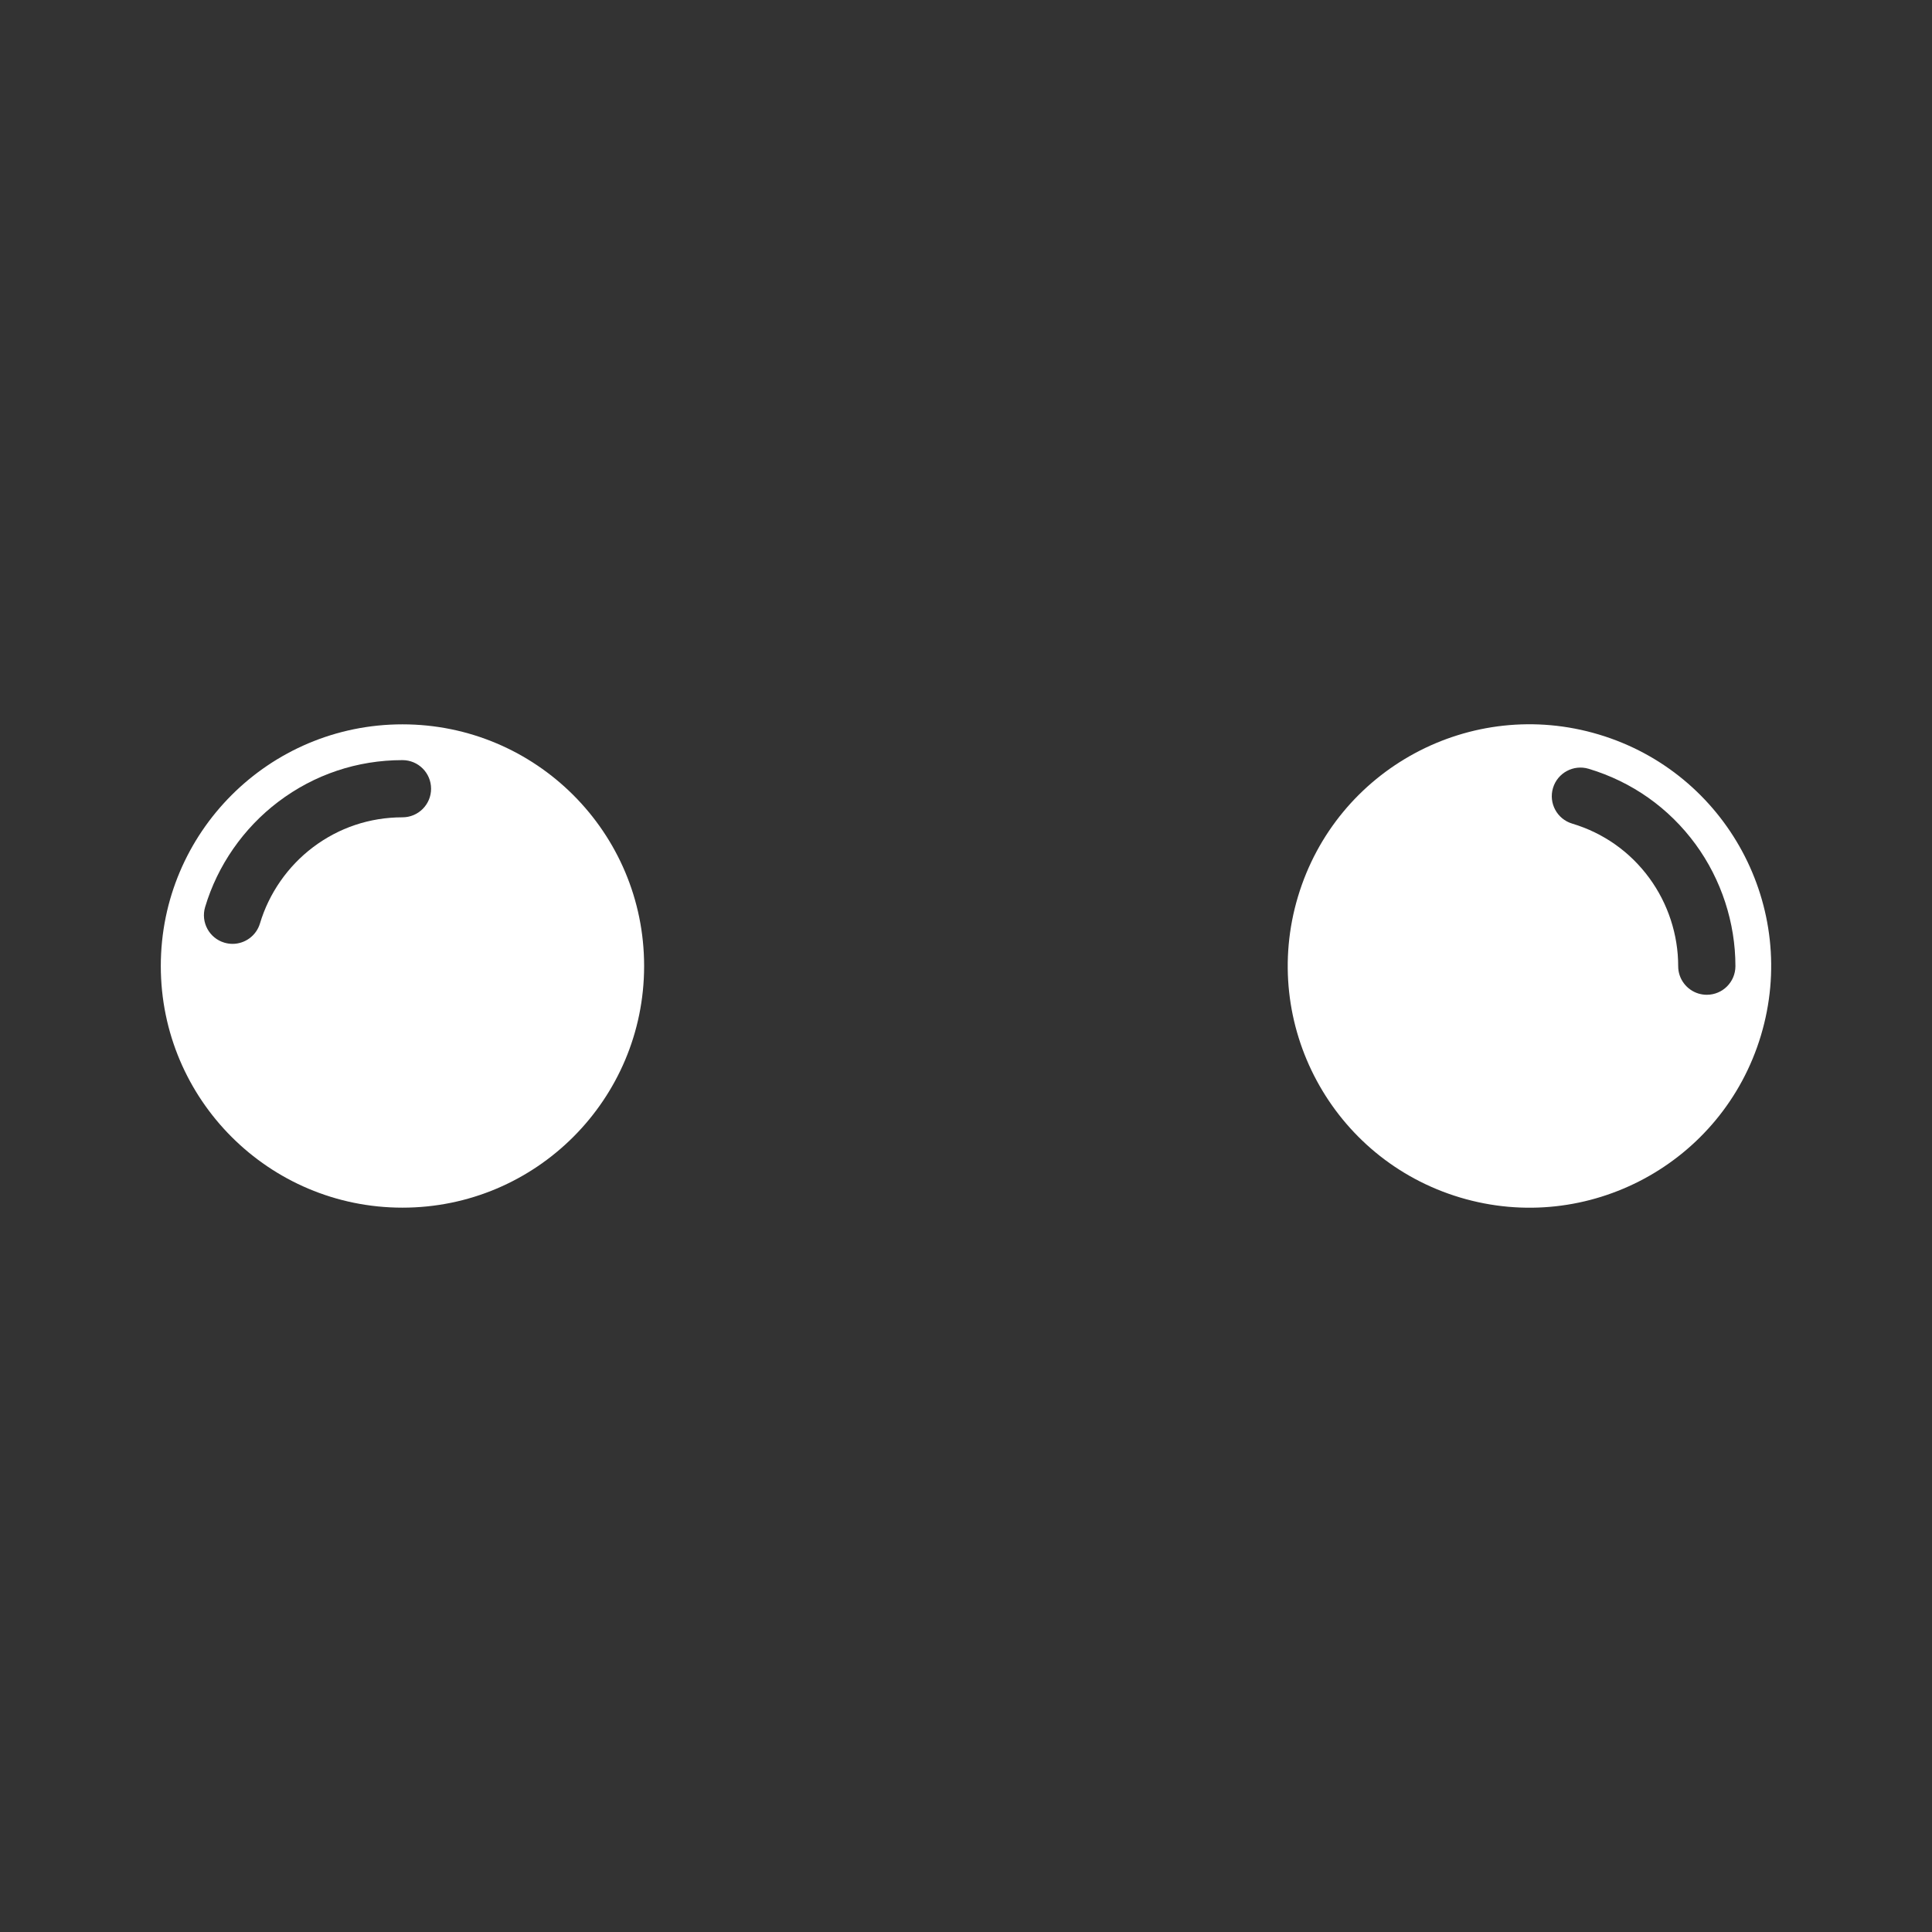 <?xml version="1.0" encoding="utf-8"?>
<!-- Generator: Adobe Illustrator 25.2.0, SVG Export Plug-In . SVG Version: 6.00 Build 0)  -->
<svg version="1.1" id="Layer_1" xmlns="http://www.w3.org/2000/svg" xmlns:xlink="http://www.w3.org/1999/xlink" x="0px" y="0px"
	 viewBox="0 0 480 480" style="enable-background:new 0 0 480 480;" xml:space="preserve">
<rect x="0" y="0" width="480" height="480" fill="#333333" stroke="none"/>
<style type="text/css">
	.st0{fill:#FFFFFF;}
</style>
<path class="st0" d="M99.99,179.96c-33.16,0-60.04,26.88-60.04,60.04c0,33.16,26.88,60.04,60.04,60.04s60.04-26.88,60.04-60.04
	C160.04,206.84,133.15,179.96,99.99,179.96z M99.99,203.06c-8.11,0-15.81,2.58-22.26,7.46c-6.25,4.73-10.91,11.44-13.14,18.9
	c-0.92,3.08-3.75,5.08-6.81,5.08c-0.67,0-1.36-0.1-2.04-0.3c-3.76-1.12-5.9-5.08-4.78-8.84c3.08-10.34,9.54-19.63,18.19-26.17
	c8.94-6.76,19.6-10.34,30.84-10.34c3.93,0,7.11,3.18,7.11,7.11C107.1,199.88,103.92,203.06,99.99,203.06z"/>
<path class="st0" d="M322.48,222.75c-9.53,31.76,8.5,65.24,40.26,74.76s65.24-8.5,74.76-40.26c9.53-31.76-8.5-65.24-40.26-74.76
	C365.48,172.96,332.01,190.98,322.48,222.75z M385.84,195.77c1.13-3.76,5.09-5.89,8.85-4.77c10.76,3.23,19.95,9.72,26.57,18.76
	c6.4,8.75,9.91,19.5,9.9,30.29c-0.01,3.93-3.19,7.1-7.12,7.1c-0.71,0-1.39-0.11-2.04-0.3c-2.93-0.88-5.07-3.6-5.06-6.82
	c0.01-7.78-2.53-15.55-7.16-21.87c-4.78-6.53-11.41-11.21-19.18-13.54C386.84,203.49,384.71,199.53,385.84,195.77z"/>
</svg>
